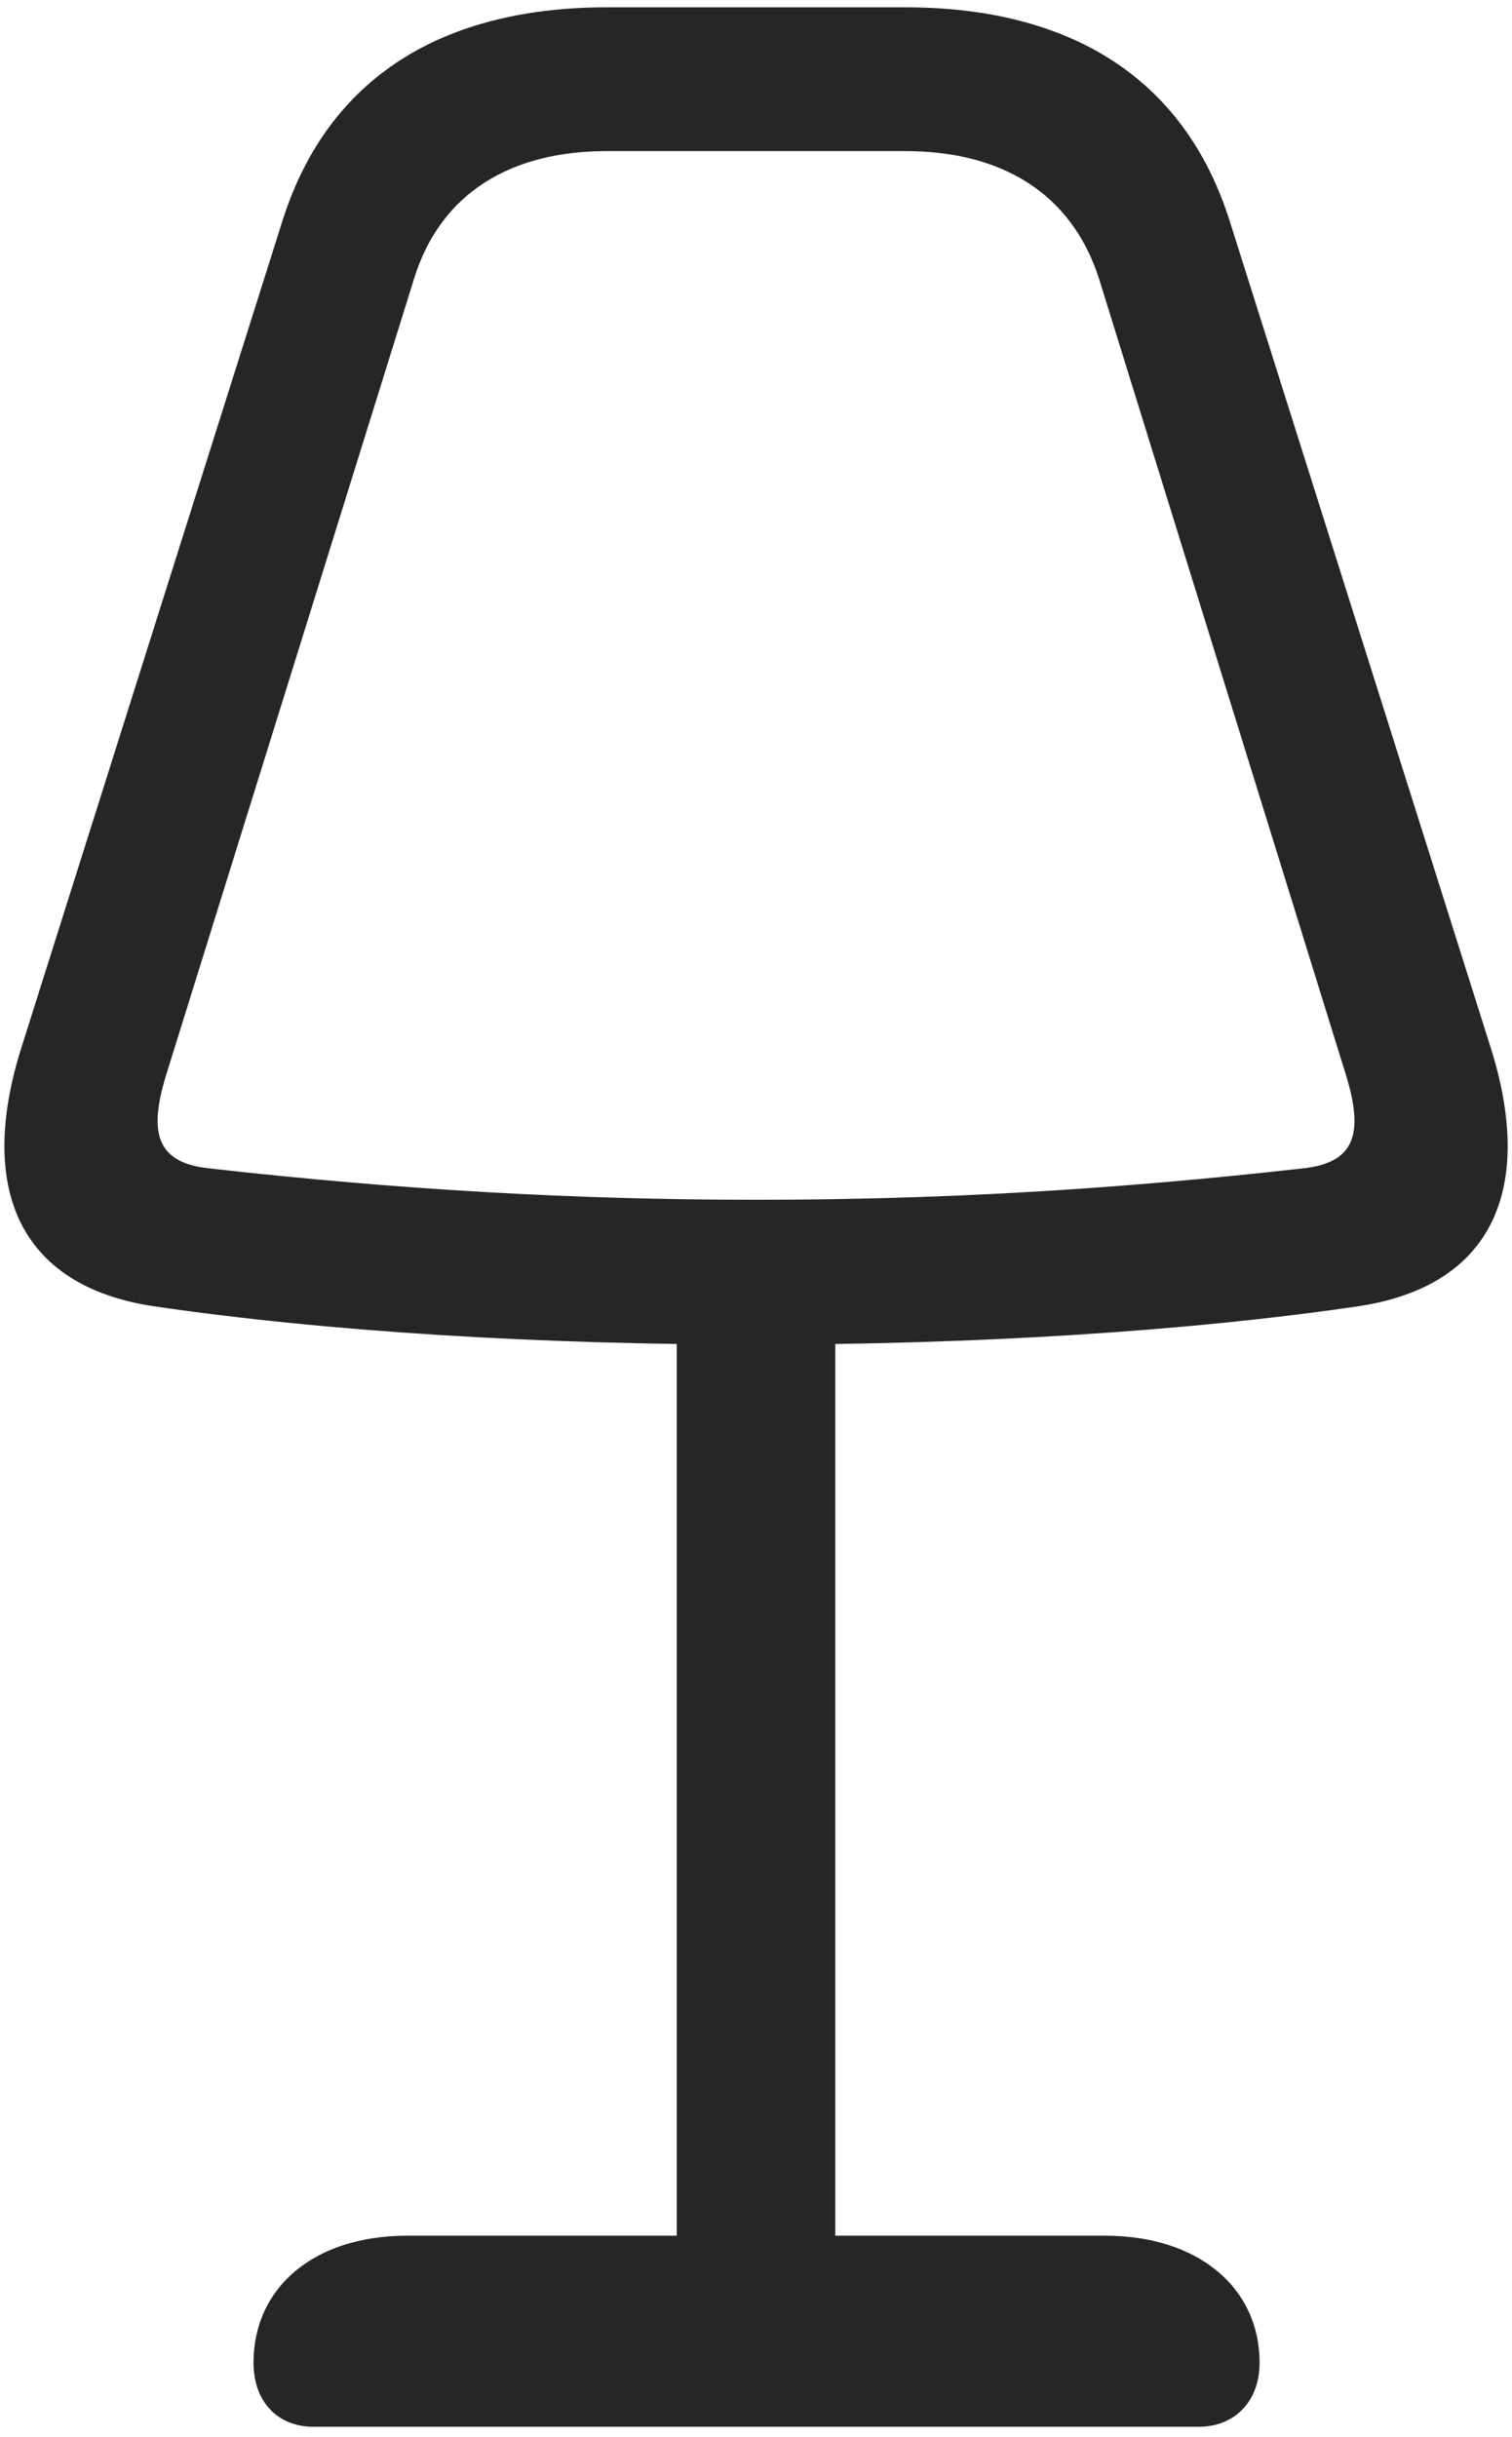 <svg width="18" height="29" viewBox="0 0 18 29" fill="none" xmlns="http://www.w3.org/2000/svg">
<g clip-path="url(#clip0_2207_11060)">
<path d="M9.006 16.001C11.573 16.001 14.104 15.849 16.178 15.544C17.795 15.298 18.276 14.114 17.737 12.438L14.643 2.642C14.092 0.884 12.686 0.087 10.776 0.087H7.225C5.315 0.087 3.909 0.884 3.358 2.642L0.264 12.438C-0.275 14.114 0.206 15.298 1.823 15.544C3.897 15.849 6.428 16.001 9.006 16.001ZM9.006 14.278C6.85 14.278 4.764 14.161 2.479 13.903C1.846 13.833 1.776 13.458 1.975 12.802L4.928 3.321C5.245 2.29 6.088 1.798 7.225 1.798H10.776C11.913 1.798 12.756 2.29 13.085 3.321L16.026 12.802C16.225 13.458 16.155 13.833 15.522 13.903C13.237 14.161 11.151 14.278 9.006 14.278ZM8.057 15.356V28.071H9.944V15.356H8.057ZM3.733 28.88H14.268C14.702 28.88 14.995 28.575 14.995 28.118C14.995 27.227 14.268 26.606 13.155 26.606H4.846C3.733 26.606 3.018 27.227 3.018 28.118C3.018 28.575 3.299 28.88 3.733 28.88Z" fill="black" fill-opacity="0.85"/>
</g>
<defs>
<clipPath id="clip0_2207_11060">
<rect width="17.896" height="28.863" fill="white" transform="translate(0.052 0.087)"/>
</clipPath>
</defs>
</svg>
